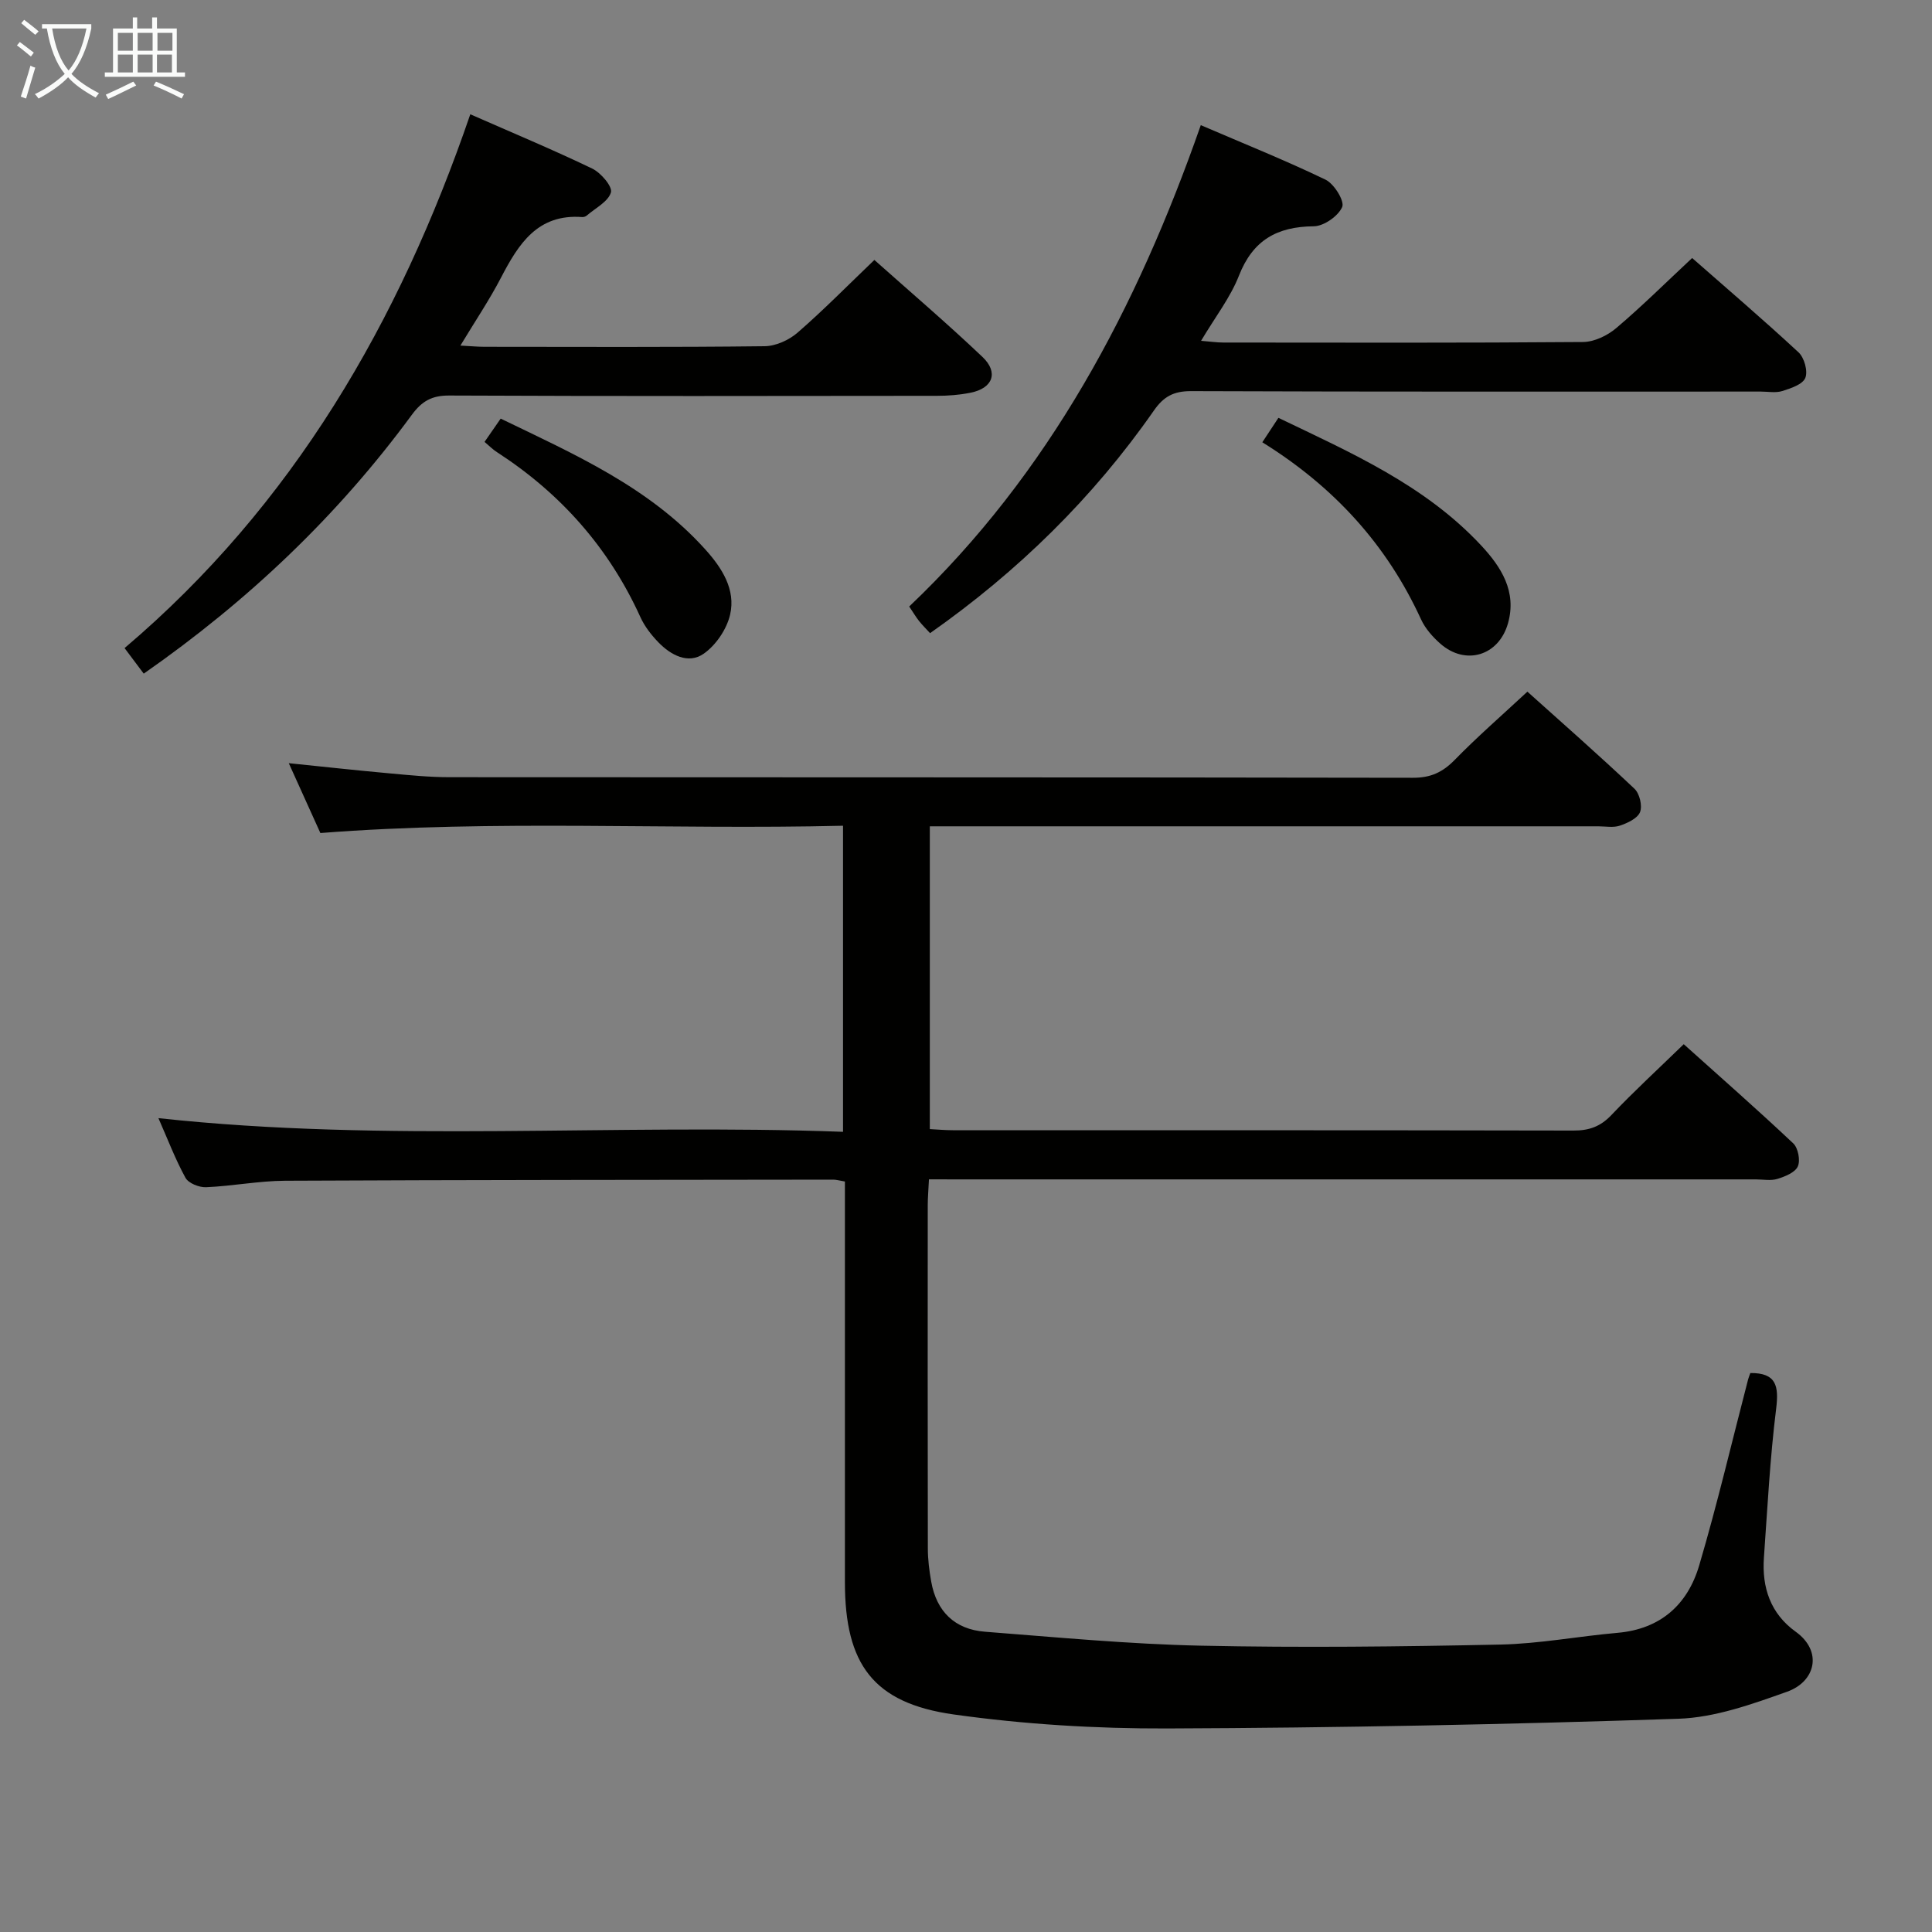 <svg enable-background="new 0 0 400 400" viewBox="0 0 400 400" xmlns="http://www.w3.org/2000/svg"><rect x="0" y="0" width="400" height="400" fill="#808080" stroke="none"/><g fill="#010100"><path d="m192.33 244.17c-.1 2.14-.25 3.76-.25 5.38-.01 23.67-.03 47.33.02 71 0 2.31.29 4.64.7 6.92 1.1 6.18 4.88 9.87 11.11 10.36 14.9 1.15 29.82 2.57 44.75 2.89 20.65.44 41.32.2 61.98-.23 8.1-.17 16.15-1.72 24.25-2.43 8.94-.78 14.53-5.87 16.92-13.99 3.75-12.71 6.77-25.62 10.11-38.45.12-.47.32-.92.47-1.35 5.38-.04 5.93 2.66 5.34 7.41-1.27 10.22-1.8 20.53-2.53 30.82-.44 6.19 1.37 11.59 6.58 15.33 5.65 4.06 4.1 10.33-1.78 12.42-7.27 2.59-14.94 5.35-22.51 5.6-35.26 1.18-70.55 1.88-105.83 2.01-14.74.05-29.62-.85-44.21-2.9-16.68-2.35-22.52-10.42-22.52-27.39 0-25.83 0-51.66 0-77.5 0-1.78 0-3.56 0-5.45-1.17-.2-1.8-.39-2.43-.39-37.83.05-75.66.05-113.48.23-5.46.03-10.9 1.11-16.36 1.34-1.43.06-3.64-.82-4.26-1.95-2.13-3.89-3.72-8.09-5.6-12.35 47.26 5.13 94.34 1.07 141.74 2.83 0-21.23 0-41.94 0-63.37-35.94.87-71.84-1.32-108.21 1.51-2.01-4.44-4.17-9.22-6.54-14.46 7.33.75 14.06 1.49 20.81 2.1 4.14.38 8.29.8 12.44.8 66.5.05 132.99 0 199.49.12 3.68.01 6.15-1.14 8.65-3.7 4.65-4.76 9.68-9.14 15.05-14.13 7.02 6.3 14.72 13.07 22.17 20.1 1.06 1 1.67 3.54 1.15 4.84-.51 1.3-2.58 2.26-4.17 2.8-1.35.46-2.97.14-4.47.14-44 0-88 0-131.99 0-1.99 0-3.99 0-6.41 0v62.69c1.56.08 3.17.23 4.78.23 42.83.01 85.66-.02 128.49.07 3.23.01 5.58-.83 7.84-3.21 4.68-4.93 9.7-9.54 14.98-14.67 7.48 6.72 15.2 13.49 22.67 20.53 1.01.95 1.51 3.53.95 4.77-.57 1.27-2.65 2.1-4.23 2.59-1.37.42-2.97.1-4.47.1-55 0-109.99 0-164.99 0-1.98-.01-3.94-.01-6.2-.01z"/><path d="m248.61 25.91c8.88 3.82 17.49 7.27 25.83 11.29 1.78.86 3.97 4.42 3.45 5.65-.82 1.89-3.8 3.98-5.89 4-7.6.07-12.6 2.86-15.48 10.2-1.79 4.57-4.94 8.6-7.85 13.51 1.88.15 3.24.36 4.6.36 24.82.02 49.65.09 74.47-.11 2.32-.02 5.03-1.32 6.86-2.86 5.32-4.51 10.29-9.44 15.74-14.53 6.93 6.09 14.62 12.66 22.03 19.53 1.19 1.1 1.97 3.91 1.4 5.29-.56 1.36-3 2.16-4.77 2.72-1.37.43-2.97.11-4.47.11-39.32 0-78.64.06-117.95-.09-3.61-.01-5.68 1.14-7.68 4.02-12.59 18.06-28.08 33.26-46.34 46.09-.79-.86-1.57-1.64-2.26-2.49-.61-.77-1.12-1.62-2.06-3.03 28.97-27.52 47.12-61.76 60.37-99.66z"/><path d="m29.76 139.47c-1.44-1.91-2.61-3.47-3.97-5.29 34.88-29.6 56.83-67.48 71.58-110.52 8.64 3.8 17.04 7.3 25.24 11.24 1.79.86 4.23 3.73 3.88 4.93-.57 1.93-3.22 3.25-5.01 4.8-.23.2-.63.33-.93.31-9.26-.7-13.19 5.57-16.82 12.54-2.42 4.65-5.37 9.03-8.41 14.07 2.14.11 3.57.25 5 .25 19.33.01 38.67.11 58-.12 2.31-.03 5.04-1.27 6.82-2.82 5.39-4.68 10.41-9.8 15.89-15.04 7.33 6.53 15.04 13.11 22.38 20.08 3.4 3.23 2.13 6.5-2.48 7.41-2.26.45-4.61.64-6.92.64-33.67.04-67.33.09-101-.06-3.58-.02-5.65 1.14-7.75 4-15.32 20.85-33.8 38.44-55.5 53.58z"/><path d="m100.32 91.49c1.18-1.69 2.11-3.04 3.34-4.82 15.26 7.38 30.76 14.18 42.39 27.11 3.42 3.8 6.31 8.28 5.11 13.48-.7 3.02-2.95 6.34-5.49 8.1-3.19 2.2-6.77.29-9.36-2.38-1.48-1.53-2.87-3.32-3.74-5.25-6.52-14.34-16.52-25.6-29.7-34.13-.82-.52-1.53-1.25-2.55-2.11z"/><path d="m261.35 91.57c1.28-1.94 2.17-3.29 3.33-5.06 15.11 7.25 30.35 13.95 41.97 26.41 4.15 4.45 7.43 9.55 5.56 16.14-1.91 6.72-8.78 8.8-14 4.21-1.59-1.4-3.13-3.14-4-5.04-7.07-15.42-17.99-27.43-32.86-36.66z"/></g><path d="m6.4 11.7c-1-.8-1.9-1.6-2.9-2.3l.6-.7c.9.7 1.9 1.4 2.9 2.2zm-2.1 8.3c.7-2.1 1.4-4.2 2-6.4.2.1.6.3 1 .4-.7 2.3-1.3 4.4-1.9 6.4zm3-12.8c-1.1-.9-2.1-1.7-2.9-2.4l.6-.7c1 .8 2 1.5 3 2.4zm1.4-1.3v-.9h10.2v.9c-.9 4.2-2.3 7.3-4.1 9.4 1.3 1.4 3.2 2.7 5.7 4-.2.2-.4.5-.7.9-2.5-1.4-4.4-2.7-5.7-4.2-1.4 1.5-3.5 3-6.1 4.4 0 0 0 0-.1-.1-.3-.4-.5-.7-.7-.8 2.7-1.3 4.7-2.8 6.2-4.2-1.8-2.2-3-5.3-3.7-9.4zm9.2 0h-7.1c.6 3.8 1.7 6.7 3.4 8.7 1.7-2 2.9-4.8 3.7-8.7z" fill="#fafbfa"/><path d="m31.6 3.6h.9v2.3h4.1v9.1h1.7v.9h-16.6v-.9h1.7v-9.1h4.1v-2.3h.9v2.3h3.1v-2.3zm-4 13.3.6.8c-1.9.9-3.8 1.9-5.8 2.8-.2-.3-.3-.6-.5-.9 2-.9 3.9-1.8 5.7-2.7zm-3.2-10.1v3.7h3.1v-3.7zm0 4.5v3.7h3.1v-3.7zm4.1-4.5v3.7h3.1v-3.7zm0 4.5v3.7h3.1v-3.7zm9.1 9.1c-2.1-1.1-4.1-2-5.8-2.7l.5-.8c2.2.9 4.1 1.8 5.8 2.6zm-1.9-13.6h-3.1v3.7h3.1zm-3.2 4.5v3.7h3.1v-3.7z" fill="#fafbfa"/></svg>